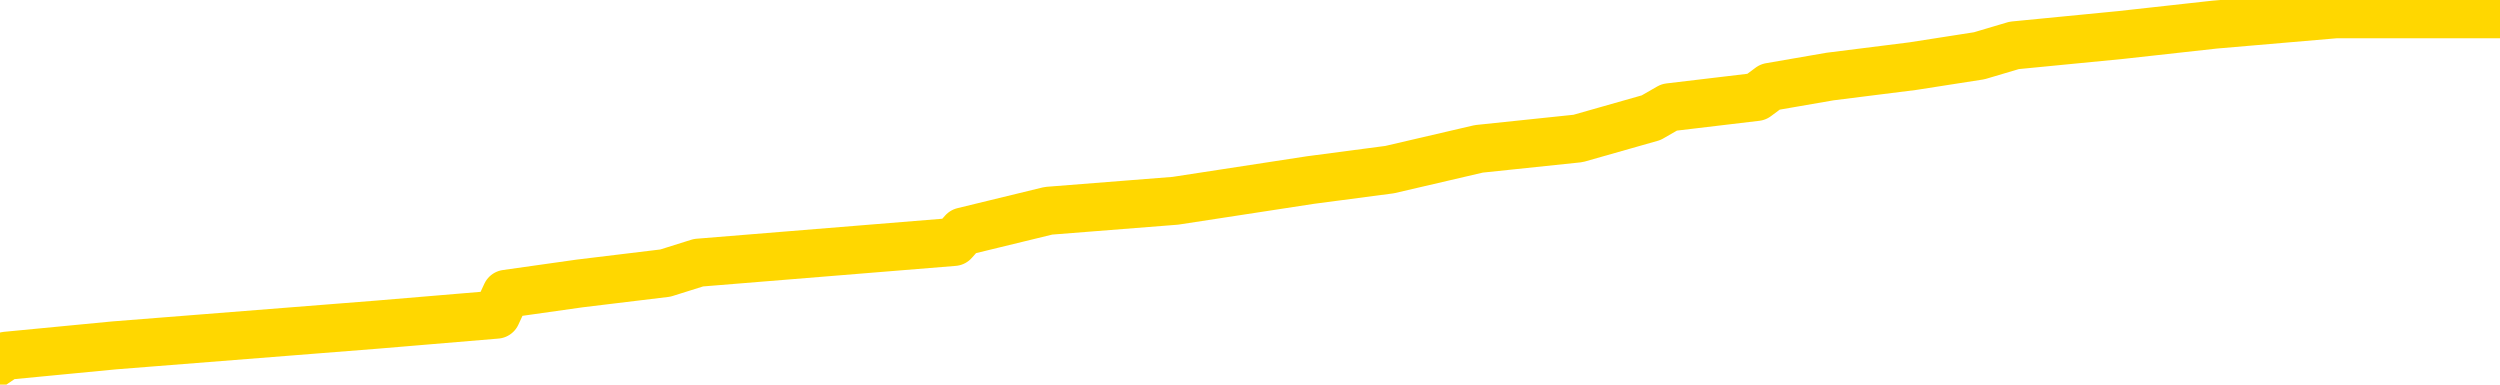 <svg xmlns="http://www.w3.org/2000/svg" version="1.1" viewBox="0 0 6500 1000">
	<path fill="none" stroke="gold" stroke-width="125" stroke-linecap="round" stroke-linejoin="round" d="M0 22750  L-192177 22750 L-191993 22723 L-191503 22669 L-191209 22642 L-190898 22588 L-190664 22561 L-190610 22508 L-190551 22454 L-190398 22427 L-190357 22373 L-190225 22346 L-189932 22319 L-189392 22319 L-188781 22292 L-188733 22292 L-188093 22265 L-188060 22265 L-187534 22265 L-187402 22238 L-187012 22185 L-186683 22131 L-186566 22077 L-186355 22023 L-185638 22023 L-185068 21996 L-184961 21996 L-184786 21969 L-184565 21916 L-184164 21889 L-184138 21835 L-183210 21781 L-183122 21727 L-183040 21673 L-182970 21620 L-182673 21593 L-182521 21539 L-180631 21566 L-180530 21566 L-180267 21566 L-179974 21593 L-179832 21539 L-179584 21539 L-179548 21512 L-179390 21485 L-178926 21431 L-178673 21404 L-178461 21350 L-178209 21324 L-177861 21297 L-176933 21243 L-176840 21189 L-176429 21162 L-175258 21108 L-174069 21081 L-173977 21027 L-173949 20974 L-173683 20920 L-173384 20866 L-173255 20812 L-173218 20758 L-172403 20758 L-172019 20785 L-170959 20812 L-170898 20812 L-170633 21350 L-170161 21862 L-169969 22373 L-169705 22884 L-169368 22857 L-169233 22831 L-168777 22804 L-168034 22777 L-168017 22750 L-167851 22696 L-167783 22696 L-167267 22669 L-166238 22669 L-166042 22642 L-165554 22615 L-165192 22588 L-164783 22588 L-164397 22615 L-162694 22615 L-162596 22615 L-162524 22615 L-162463 22615 L-162278 22588 L-161942 22588 L-161301 22561 L-161224 22534 L-161163 22534 L-160976 22508 L-160897 22508 L-160720 22481 L-160701 22454 L-160471 22454 L-160083 22427 L-159194 22427 L-159155 22400 L-159067 22373 L-159039 22319 L-158031 22292 L-157881 22238 L-157857 22212 L-157724 22185 L-157684 22158 L-156426 22131 L-156368 22131 L-155829 22104 L-155776 22104 L-155729 22104 L-155334 22077 L-155195 22050 L-154995 22023 L-154848 22023 L-154683 22023 L-154407 22050 L-154048 22050 L-153496 22023 L-152851 21996 L-152592 21942 L-152438 21916 L-152037 21889 L-151997 21862 L-151876 21835 L-151815 21862 L-151801 21862 L-151707 21862 L-151414 21835 L-151262 21727 L-150932 21673 L-150854 21620 L-150778 21593 L-150552 21512 L-150485 21458 L-150258 21404 L-150205 21350 L-150041 21324 L-149035 21297 L-148851 21270 L-148300 21243 L-147907 21189 L-147510 21162 L-146660 21108 L-146581 21081 L-146003 21054 L-145561 21054 L-145320 21027 L-145163 21027 L-144762 20974 L-144742 20974 L-144297 20947 L-143891 20920 L-143755 20866 L-143580 20812 L-143444 20758 L-143194 20705 L-142194 20678 L-142112 20651 L-141976 20624 L-141937 20597 L-141048 20570 L-140832 20543 L-140389 20516 L-140271 20489 L-140215 20462 L-139538 20462 L-139438 20435 L-139409 20435 L-138067 20409 L-137661 20382 L-137622 20355 L-136694 20328 L-136595 20301 L-136463 20274 L-136058 20247 L-136032 20220 L-135939 20193 L-135723 20166 L-135312 20113 L-134158 20059 L-133866 20005 L-133838 19951 L-133230 19924 L-132980 19870 L-132960 19843 L-132031 19817 L-131979 19763 L-131857 19736 L-131839 19682 L-131683 19655 L-131508 19601 L-131372 19574 L-131315 19547 L-131207 19520 L-131122 19494 L-130889 19467 L-130814 19440 L-130505 19413 L-130387 19386 L-130218 19359 L-130126 19332 L-130024 19332 L-130001 19305 L-129923 19305 L-129825 19251 L-129459 19224 L-129354 19198 L-128851 19171 L-128399 19144 L-128361 19117 L-128337 19090 L-128296 19063 L-128167 19036 L-128066 19009 L-127625 18982 L-127342 18955 L-126750 18928 L-126620 18902 L-126345 18848 L-126193 18821 L-126039 18794 L-125954 18740 L-125876 18713 L-125691 18686 L-125640 18686 L-125612 18659 L-125533 18632 L-125510 18606 L-125226 18552 L-124623 18498 L-123627 18471 L-123329 18444 L-122595 18417 L-122351 18390 L-122261 18363 L-121684 18336 L-120985 18310 L-120233 18283 L-119914 18256 L-119532 18202 L-119454 18175 L-118820 18148 L-118635 18121 L-118547 18121 L-118417 18121 L-118104 18094 L-118055 18067 L-117913 18040 L-117891 18013 L-116924 17987 L-116378 17960 L-115900 17960 L-115839 17960 L-115515 17960 L-115494 17933 L-115431 17933 L-115221 17906 L-115144 17879 L-115090 17852 L-115067 17825 L-115028 17798 L-115012 17771 L-114255 17744 L-114239 17717 L-113439 17691 L-113287 17664 L-112381 17637 L-111875 17610 L-111646 17556 L-111605 17556 L-111489 17529 L-111313 17502 L-110559 17529 L-110424 17502 L-110260 17475 L-109942 17448 L-109766 17395 L-108744 17341 L-108720 17287 L-108469 17260 L-108256 17206 L-107622 17179 L-107384 17125 L-107352 17072 L-107174 17018 L-107093 16964 L-107003 16937 L-106939 16883 L-106499 16829 L-106475 16803 L-105934 16776 L-105679 16749 L-105184 16722 L-104307 16695 L-104270 16668 L-104217 16641 L-104176 16614 L-104059 16587 L-103782 16560 L-103575 16506 L-103378 16453 L-103355 16399 L-103305 16345 L-103265 16318 L-103187 16291 L-102590 16237 L-102530 16210 L-102426 16184 L-102272 16157 L-101640 16130 L-100959 16103 L-100657 16049 L-100310 16022 L-100112 15995 L-100064 15941 L-99744 15914 L-99116 15888 L-98969 15861 L-98933 15834 L-98875 15807 L-98798 15753 L-98557 15753 L-98469 15726 L-98375 15699 L-98081 15672 L-97947 15645 L-97887 15618 L-97850 15565 L-97578 15565 L-96572 15538 L-96396 15511 L-96345 15511 L-96053 15484 L-95860 15430 L-95527 15403 L-95020 15376 L-94458 15322 L-94444 15269 L-94427 15242 L-94327 15188 L-94212 15134 L-94173 15080 L-94135 15053 L-94070 15053 L-94041 15026 L-93902 15053 L-93610 15053 L-93560 15053 L-93454 15053 L-93190 15026 L-92725 15000 L-92581 15000 L-92526 14946 L-92469 14919 L-92278 14892 L-91913 14865 L-91698 14865 L-91504 14865 L-91446 14865 L-91387 14811 L-91233 14784 L-90963 14757 L-90533 14892 L-90518 14892 L-90441 14865 L-90376 14838 L-90247 14650 L-90223 14623 L-89939 14596 L-89892 14569 L-89837 14542 L-89375 14515 L-89336 14515 L-89295 14488 L-89105 14461 L-88625 14434 L-88138 14407 L-88121 14381 L-88083 14354 L-87827 14327 L-87749 14273 L-87519 14246 L-87503 14192 L-87209 14138 L-86766 14111 L-86320 14085 L-85815 14058 L-85661 14031 L-85375 14004 L-85335 13950 L-85003 13923 L-84782 13896 L-84265 13842 L-84189 13815 L-83941 13762 L-83747 13708 L-83687 13681 L-82910 13654 L-82836 13654 L-82606 13627 L-82589 13627 L-82527 13600 L-82331 13573 L-81867 13573 L-81844 13546 L-81714 13546 L-80414 13546 L-80397 13546 L-80320 13519 L-80226 13519 L-80009 13519 L-79857 13493 L-79678 13519 L-79624 13546 L-79338 13573 L-79298 13573 L-78928 13573 L-78488 13573 L-78305 13573 L-77984 13546 L-77689 13546 L-77243 13493 L-77171 13466 L-76709 13412 L-76271 13385 L-76089 13358 L-74635 13304 L-74503 13277 L-74046 13223 L-73819 13196 L-73433 13143 L-72917 13089 L-71962 13035 L-71168 12981 L-70494 12954 L-70068 12900 L-69757 12874 L-69527 12793 L-68844 12712 L-68831 12631 L-68621 12524 L-68599 12497 L-68425 12443 L-67475 12416 L-67206 12362 L-66391 12335 L-66081 12282 L-66043 12255 L-65986 12201 L-65369 12174 L-64731 12120 L-63105 12093 L-62431 12066 L-61789 12066 L-61711 12066 L-61655 12066 L-61619 12066 L-61591 12039 L-61479 11986 L-61461 11959 L-61439 11932 L-61285 11905 L-61232 11851 L-61154 11824 L-61034 11797 L-60937 11770 L-60819 11743 L-60550 11689 L-60280 11663 L-60263 11609 L-60063 11582 L-59916 11528 L-59689 11501 L-59555 11474 L-59246 11447 L-59186 11420 L-58833 11367 L-58485 11340 L-58384 11313 L-58319 11259 L-58259 11232 L-57875 11178 L-57494 11151 L-57390 11124 L-57130 11097 L-56858 11044 L-56699 11017 L-56667 10990 L-56605 10963 L-56464 10936 L-56280 10909 L-56235 10882 L-55947 10882 L-55931 10855 L-55698 10855 L-55637 10828 L-55599 10828 L-55019 10801 L-54885 10775 L-54862 10667 L-54843 10479 L-54826 10263 L-54810 10048 L-54786 9833 L-54769 9671 L-54748 9483 L-54731 9294 L-54708 9187 L-54691 9079 L-54670 8998 L-54653 8945 L-54604 8864 L-54532 8783 L-54497 8649 L-54474 8541 L-54438 8433 L-54397 8326 L-54360 8272 L-54344 8164 L-54319 8083 L-54282 8030 L-54265 7949 L-54242 7895 L-54225 7841 L-54206 7787 L-54190 7734 L-54161 7653 L-54135 7572 L-54090 7545 L-54073 7491 L-54031 7465 L-53983 7411 L-53912 7357 L-53897 7303 L-53881 7249 L-53819 7222 L-53780 7195 L-53740 7168 L-53574 7142 L-53509 7115 L-53493 7088 L-53449 7034 L-53391 7007 L-53178 6980 L-53145 6953 L-53102 6926 L-53024 6899 L-52487 6872 L-52409 6846 L-52304 6792 L-52216 6765 L-52040 6738 L-51689 6711 L-51533 6684 L-51095 6657 L-50939 6630 L-50809 6603 L-50105 6550 L-49904 6523 L-48943 6469 L-48461 6442 L-48362 6442 L-48269 6415 L-48024 6388 L-47951 6361 L-47508 6307 L-47412 6280 L-47397 6254 L-47381 6227 L-47356 6200 L-46890 6173 L-46674 6146 L-46534 6119 L-46240 6092 L-46152 6065 L-46110 6038 L-46080 6011 L-45908 5984 L-45849 5958 L-45773 5931 L-45692 5904 L-45622 5904 L-45313 5877 L-45228 5850 L-45014 5823 L-44979 5796 L-44296 5769 L-44197 5742 L-43992 5715 L-43945 5688 L-43667 5662 L-43605 5635 L-43588 5581 L-43510 5554 L-43202 5500 L-43177 5473 L-43123 5419 L-43100 5392 L-42978 5365 L-42842 5312 L-42598 5285 L-42472 5285 L-41826 5258 L-41810 5258 L-41785 5258 L-41605 5204 L-41529 5177 L-41437 5150 L-41009 5123 L-40593 5096 L-40200 5043 L-40121 5016 L-40102 4989 L-39739 4962 L-39503 4935 L-39275 4908 L-38961 4881 L-38884 4854 L-38803 4800 L-38625 4747 L-38609 4720 L-38344 4666 L-38264 4639 L-38033 4612 L-37807 4585 L-37492 4585 L-37316 4558 L-36955 4558 L-36564 4531 L-36494 4477 L-36430 4451 L-36290 4397 L-36238 4370 L-36137 4316 L-35635 4289 L-35438 4262 L-35191 4235 L-35006 4208 L-34706 4181 L-34630 4155 L-34464 4101 L-33579 4074 L-33551 4020 L-33428 3966 L-32849 3939 L-32771 3912 L-32058 3912 L-31746 3912 L-31533 3912 L-31516 3912 L-31130 3912 L-30605 3858 L-30158 3832 L-29829 3805 L-29676 3778 L-29350 3778 L-29172 3751 L-29090 3751 L-28884 3697 L-28708 3670 L-27779 3643 L-26890 3616 L-26851 3589 L-26623 3589 L-26244 3562 L-25456 3536 L-25222 3509 L-25146 3482 L-24789 3455 L-24217 3401 L-23950 3374 L-23563 3347 L-23460 3347 L-23290 3347 L-22671 3347 L-22460 3347 L-22152 3347 L-22099 3320 L-21972 3293 L-21918 3266 L-21799 3240 L-21463 3186 L-20504 3159 L-20373 3105 L-20171 3078 L-19540 3051 L-19228 3024 L-18814 2997 L-18787 2970 L-18642 2944 L-18221 2917 L-16889 2917 L-16842 2890 L-16713 2836 L-16697 2809 L-16118 2755 L-15913 2728 L-15883 2701 L-15842 2674 L-15785 2648 L-15747 2621 L-15669 2594 L-15526 2567 L-15072 2540 L-14954 2513 L-14668 2486 L-14296 2459 L-14200 2432 L-13873 2405 L-13518 2378 L-13348 2351 L-13301 2325 L-13192 2298 L-13103 2271 L-13075 2244 L-12999 2190 L-12695 2163 L-12661 2109 L-12590 2082 L-12222 2055 L-11886 2029 L-11806 2029 L-11586 2002 L-11414 1975 L-11387 1948 L-10890 1921 L-10340 1867 L-9460 1840 L-9361 1786 L-9285 1759 L-9010 1733 L-8763 1679 L-8689 1652 L-8627 1598 L-8508 1571 L-8466 1544 L-8356 1517 L-8279 1463 L-7578 1437 L-7333 1410 L-7293 1383 L-7137 1356 L-6538 1356 L-6311 1356 L-6219 1356 L-5743 1356 L-5146 1302 L-4626 1275 L-4605 1248 L-4460 1221 L-4140 1221 L-3598 1221 L-3366 1221 L-3196 1221 L-2709 1194 L-2482 1167 L-2397 1141 L-2051 1114 L-1724 1114 L-1201 1087 L-874 1060 L-274 1033 L-76 979 L-24 952 L16 925 L297 898 L981 844 L1291 818 L1316 764 L1507 737 L1730 710 L1816 683 L2480 629 L2504 602 L2726 548 L3056 522 L3408 468 L3613 441 L3845 387 L4103 360 L4293 306 L4340 279 L4567 252 L4602 226 L4758 199 L4973 172 L5146 145 L5237 118 L5514 91 L5758 64 L6073 37 L6500 37" />
</svg>
